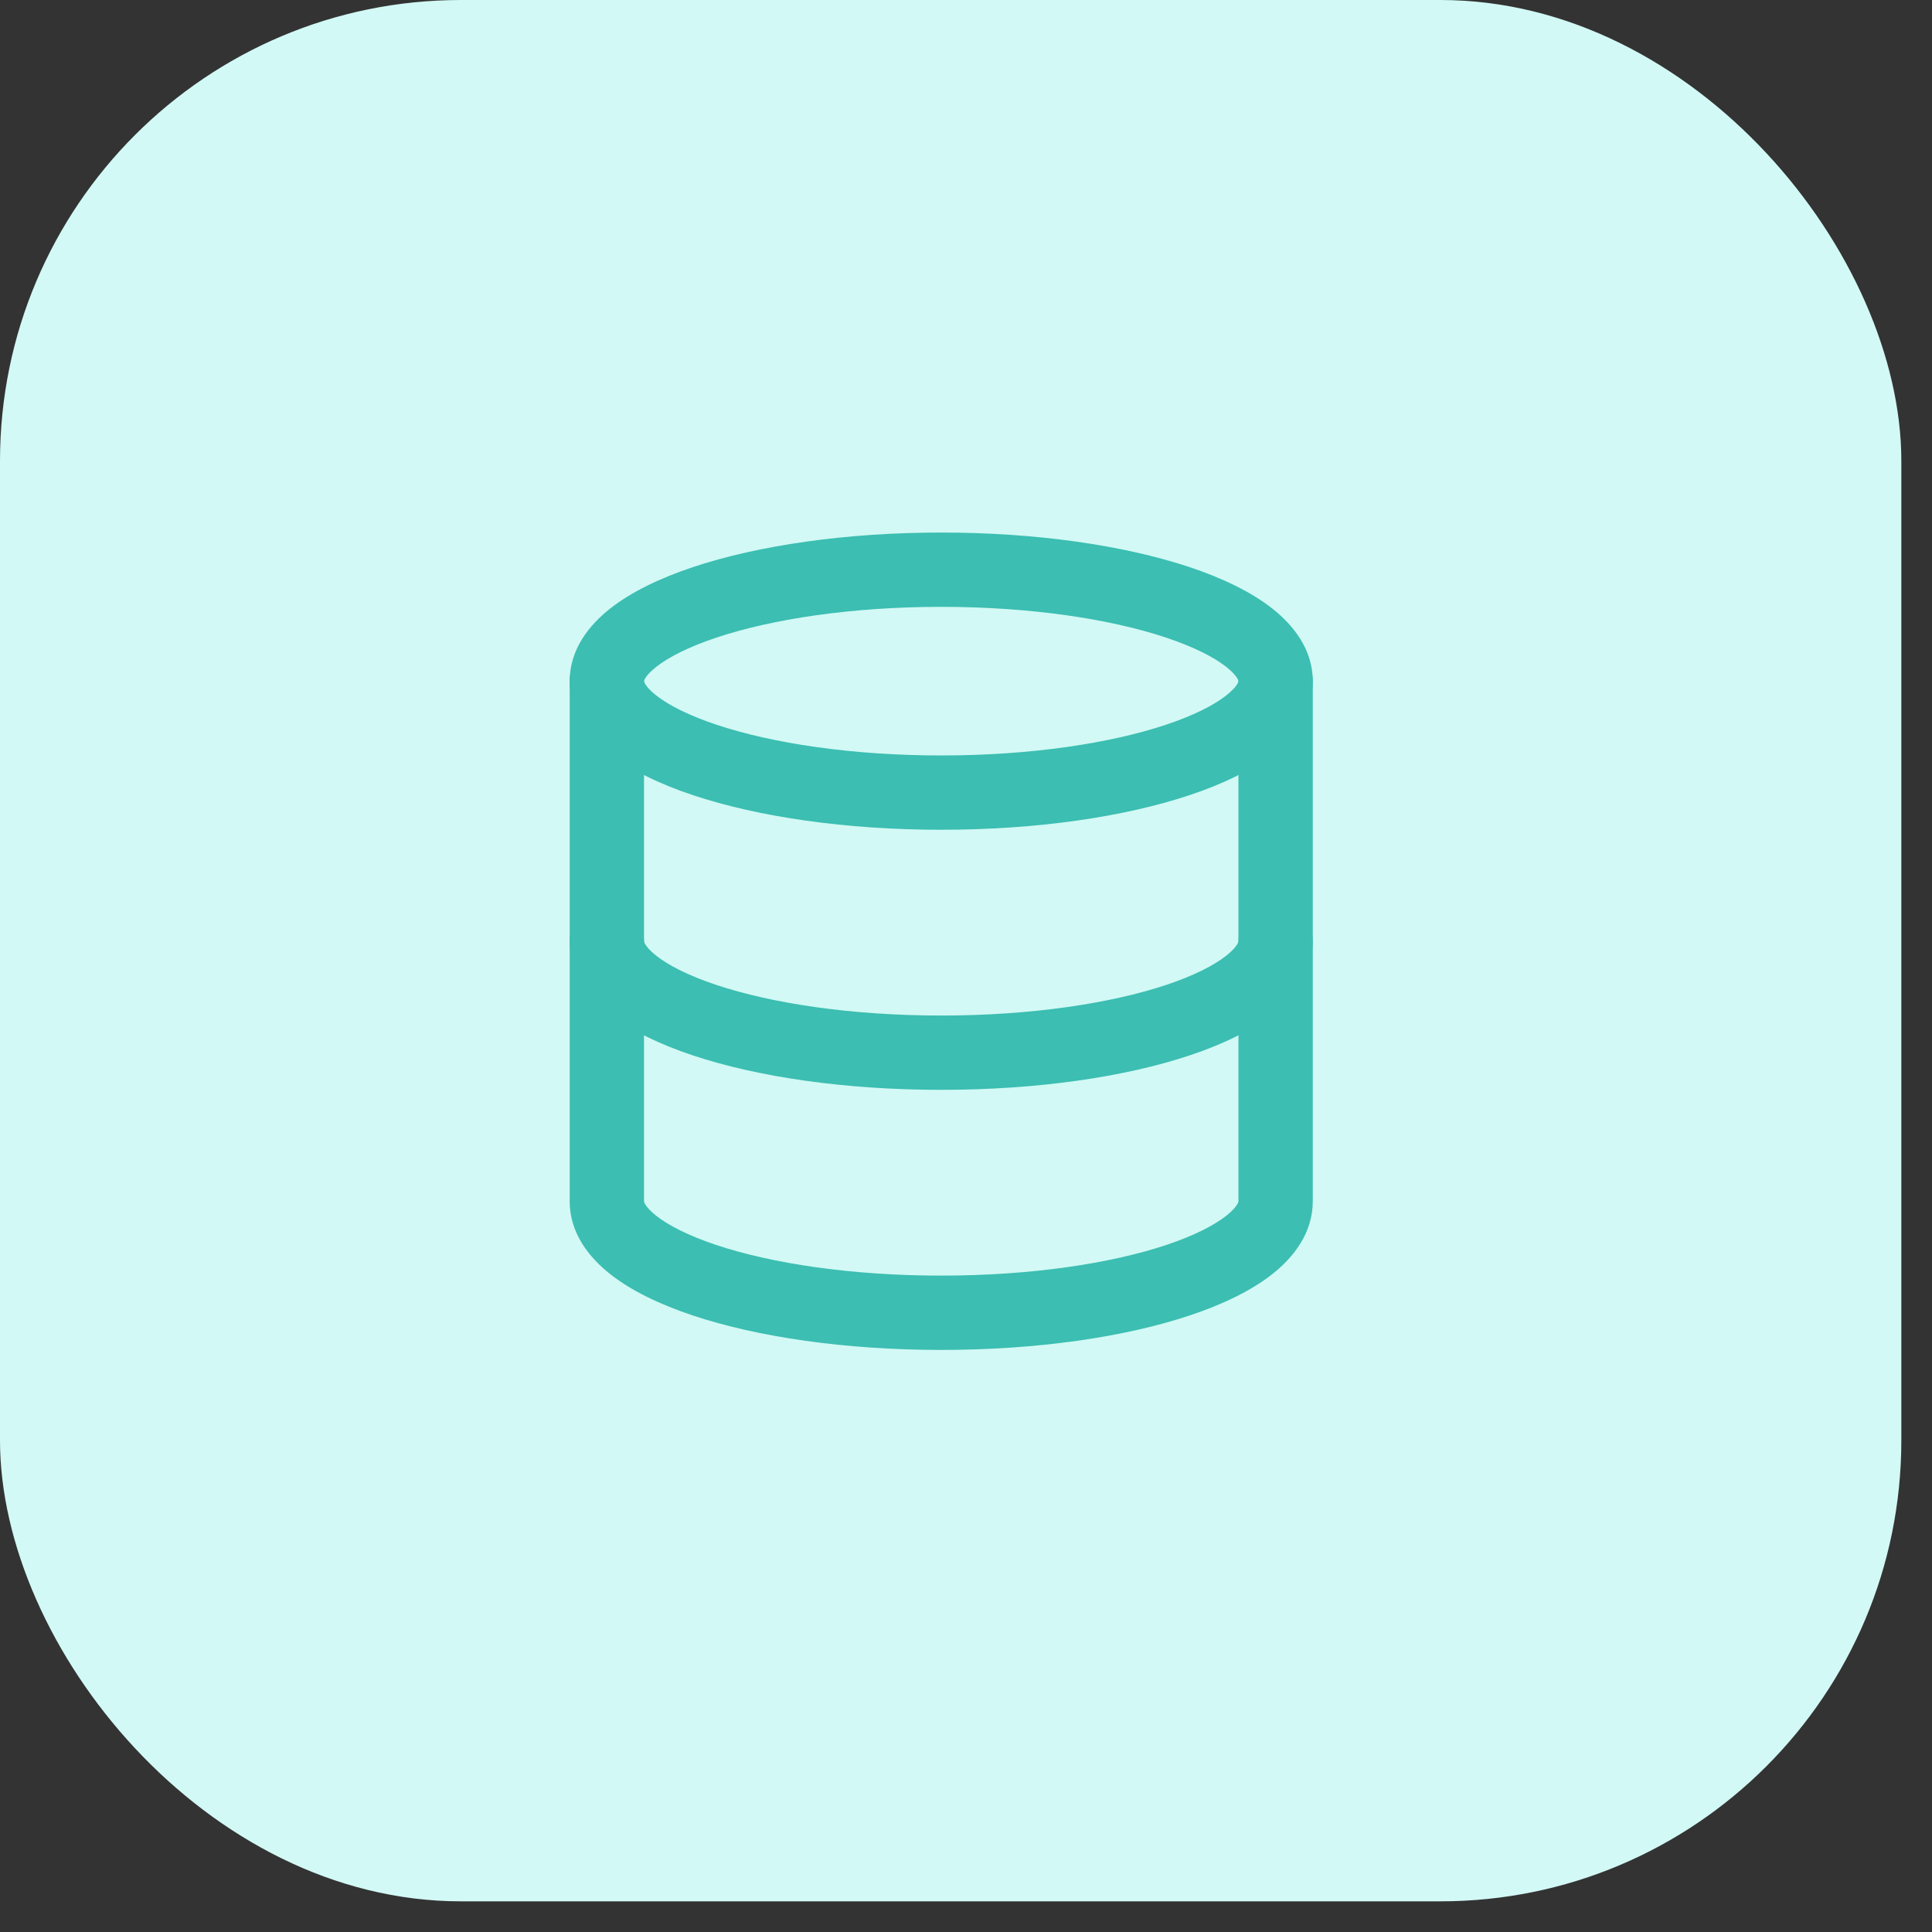 <svg width="39" height="39" viewBox="0 0 39 39" fill="none" xmlns="http://www.w3.org/2000/svg">
<rect x="0" y="0" width="39" height="39" fill="#333333" stroke="none"/>
<rect width="38.381" height="38.381" rx="9.304" fill="#D2F9F5"/>
<path fill-rule="evenodd" clip-rule="evenodd" d="M13 13.75C13 13.751 13 13.754 13.002 13.761C13.005 13.77 13.011 13.786 13.026 13.811C13.058 13.863 13.123 13.941 13.245 14.037C13.492 14.232 13.897 14.441 14.464 14.63C15.591 15.005 17.194 15.25 19 15.25C20.806 15.25 22.41 15.005 23.536 14.63C24.103 14.441 24.508 14.232 24.755 14.037C24.877 13.941 24.942 13.863 24.974 13.811C24.989 13.786 24.995 13.77 24.998 13.761C25 13.754 25 13.751 25 13.75C25 13.749 25 13.746 24.998 13.739C24.995 13.73 24.989 13.714 24.974 13.689C24.942 13.637 24.877 13.559 24.755 13.463C24.508 13.268 24.103 13.059 23.536 12.87C22.41 12.495 20.806 12.25 19 12.25C17.194 12.25 15.591 12.495 14.464 12.87C13.897 13.059 13.492 13.268 13.245 13.463C13.123 13.559 13.058 13.637 13.026 13.689C13.011 13.714 13.005 13.73 13.002 13.739C13 13.746 13 13.749 13 13.75ZM13.99 11.447C15.307 11.009 17.078 10.75 19 10.75C20.922 10.75 22.693 11.009 24.01 11.447C24.665 11.666 25.248 11.942 25.684 12.285C26.111 12.622 26.5 13.111 26.5 13.75C26.5 14.389 26.111 14.878 25.684 15.215C25.248 15.558 24.665 15.834 24.01 16.052C22.693 16.491 20.922 16.75 19 16.75C17.078 16.75 15.307 16.491 13.99 16.052C13.335 15.834 12.752 15.558 12.316 15.215C11.889 14.878 11.5 14.389 11.5 13.75C11.5 13.111 11.889 12.622 12.316 12.285C12.752 11.942 13.335 11.666 13.99 11.447Z" fill="#3CBEB2"/>
<path fill-rule="evenodd" clip-rule="evenodd" d="M12.25 18.25C12.664 18.25 13 18.586 13 19C13 19.001 13 19.005 13.003 19.014C13.005 19.022 13.012 19.039 13.027 19.064C13.058 19.116 13.123 19.194 13.243 19.289C13.489 19.484 13.891 19.692 14.456 19.881C15.579 20.255 17.183 20.5 19 20.5C20.817 20.5 22.421 20.255 23.544 19.881C24.109 19.692 24.511 19.484 24.757 19.289C24.877 19.194 24.942 19.116 24.973 19.064C24.988 19.039 24.995 19.022 24.997 19.014C25 19.005 25 19.001 25 19C25 18.586 25.336 18.25 25.75 18.25C26.164 18.25 26.5 18.586 26.5 19C26.5 19.637 26.115 20.127 25.689 20.465C25.254 20.809 24.672 21.085 24.019 21.303C22.704 21.742 20.933 22 19 22C17.067 22 15.296 21.742 13.981 21.303C13.328 21.085 12.746 20.809 12.312 20.465C11.885 20.127 11.5 19.637 11.5 19C11.5 18.586 11.836 18.25 12.25 18.25Z" fill="#3CBEB2"/>
<path fill-rule="evenodd" clip-rule="evenodd" d="M12.25 13C12.664 13 13 13.336 13 13.75V24.25C13 24.251 13 24.255 13.003 24.264C13.005 24.272 13.012 24.289 13.027 24.314C13.058 24.366 13.123 24.444 13.243 24.539C13.489 24.734 13.891 24.942 14.456 25.131C15.579 25.505 17.183 25.75 19 25.75C20.817 25.75 22.421 25.505 23.544 25.131C24.109 24.942 24.511 24.734 24.757 24.539C24.877 24.444 24.942 24.366 24.973 24.314C24.988 24.289 24.995 24.272 24.997 24.264C25 24.255 25 24.251 25 24.25V13.75C25 13.336 25.336 13 25.75 13C26.164 13 26.5 13.336 26.5 13.75V24.25C26.5 24.887 26.115 25.377 25.689 25.715C25.254 26.059 24.672 26.335 24.019 26.553C22.704 26.992 20.933 27.25 19 27.25C17.067 27.25 15.296 26.992 13.981 26.553C13.328 26.335 12.746 26.059 12.312 25.715C11.885 25.377 11.5 24.887 11.5 24.25V13.75C11.5 13.336 11.836 13 12.25 13Z" fill="#3CBEB2"/>
</svg>
